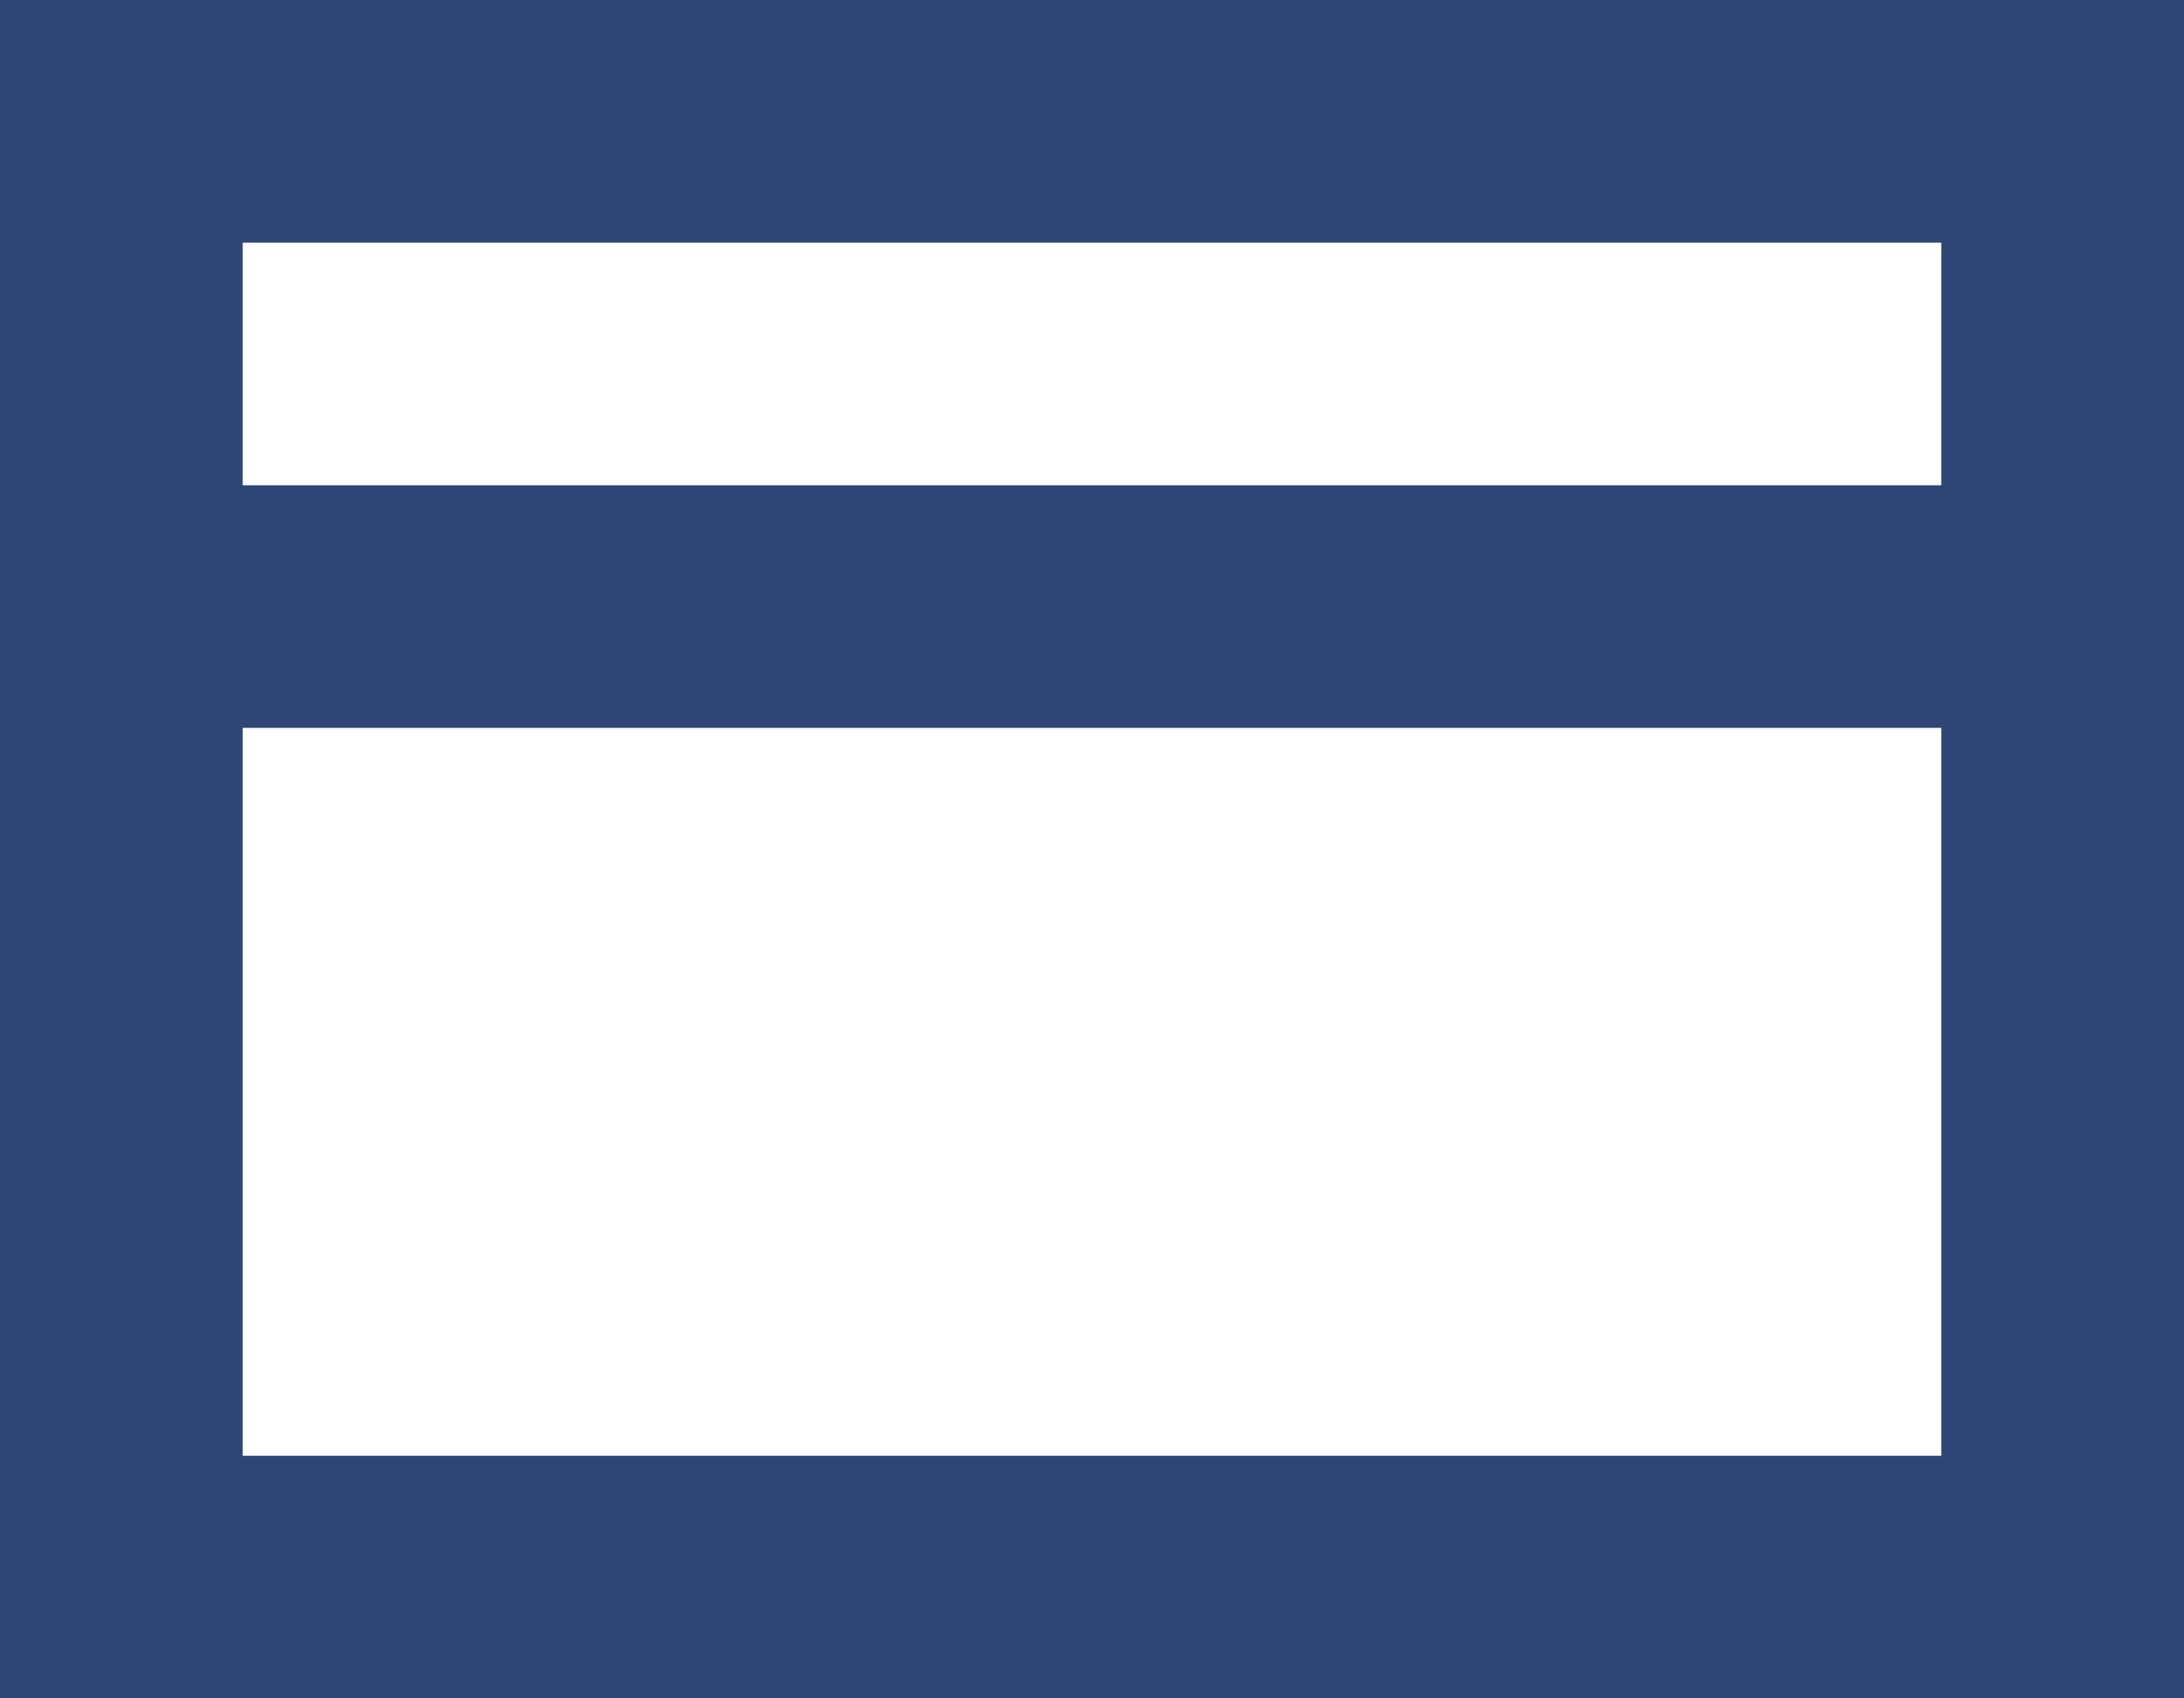 <?xml version="1.0" encoding="UTF-8"?>
<svg width="18px" height="14px" viewBox="0 0 18 14" version="1.1" xmlns="http://www.w3.org/2000/svg" xmlns:xlink="http://www.w3.org/1999/xlink">
    <!-- Generator: sketchtool 51.3 (57544) - http://www.bohemiancoding.com/sketch -->
    <title>0632EA8D-D937-4EF1-AF43-3A0F4D7EBDE5</title>
    <desc>Created with sketchtool.</desc>
    <defs></defs>
    <g id="style-guide" stroke="none" stroke-width="1" fill="none" fill-rule="evenodd">
        <g id="icons" transform="translate(-752, -169)" fill="#2E4676" fill-rule="nonzero">
            <g id="gift_card_ico" transform="translate(752, 169)">
                <path d="M2,2 L2,12 L16,12 L16,2 L2,2 Z M0,0 L18,0 L18,14 L0,14 L0,0 Z"></path>
                <polygon id="Line-6" points="0 6 0 4 18 4 18 6"></polygon>
            </g>
        </g>
    </g>
</svg>